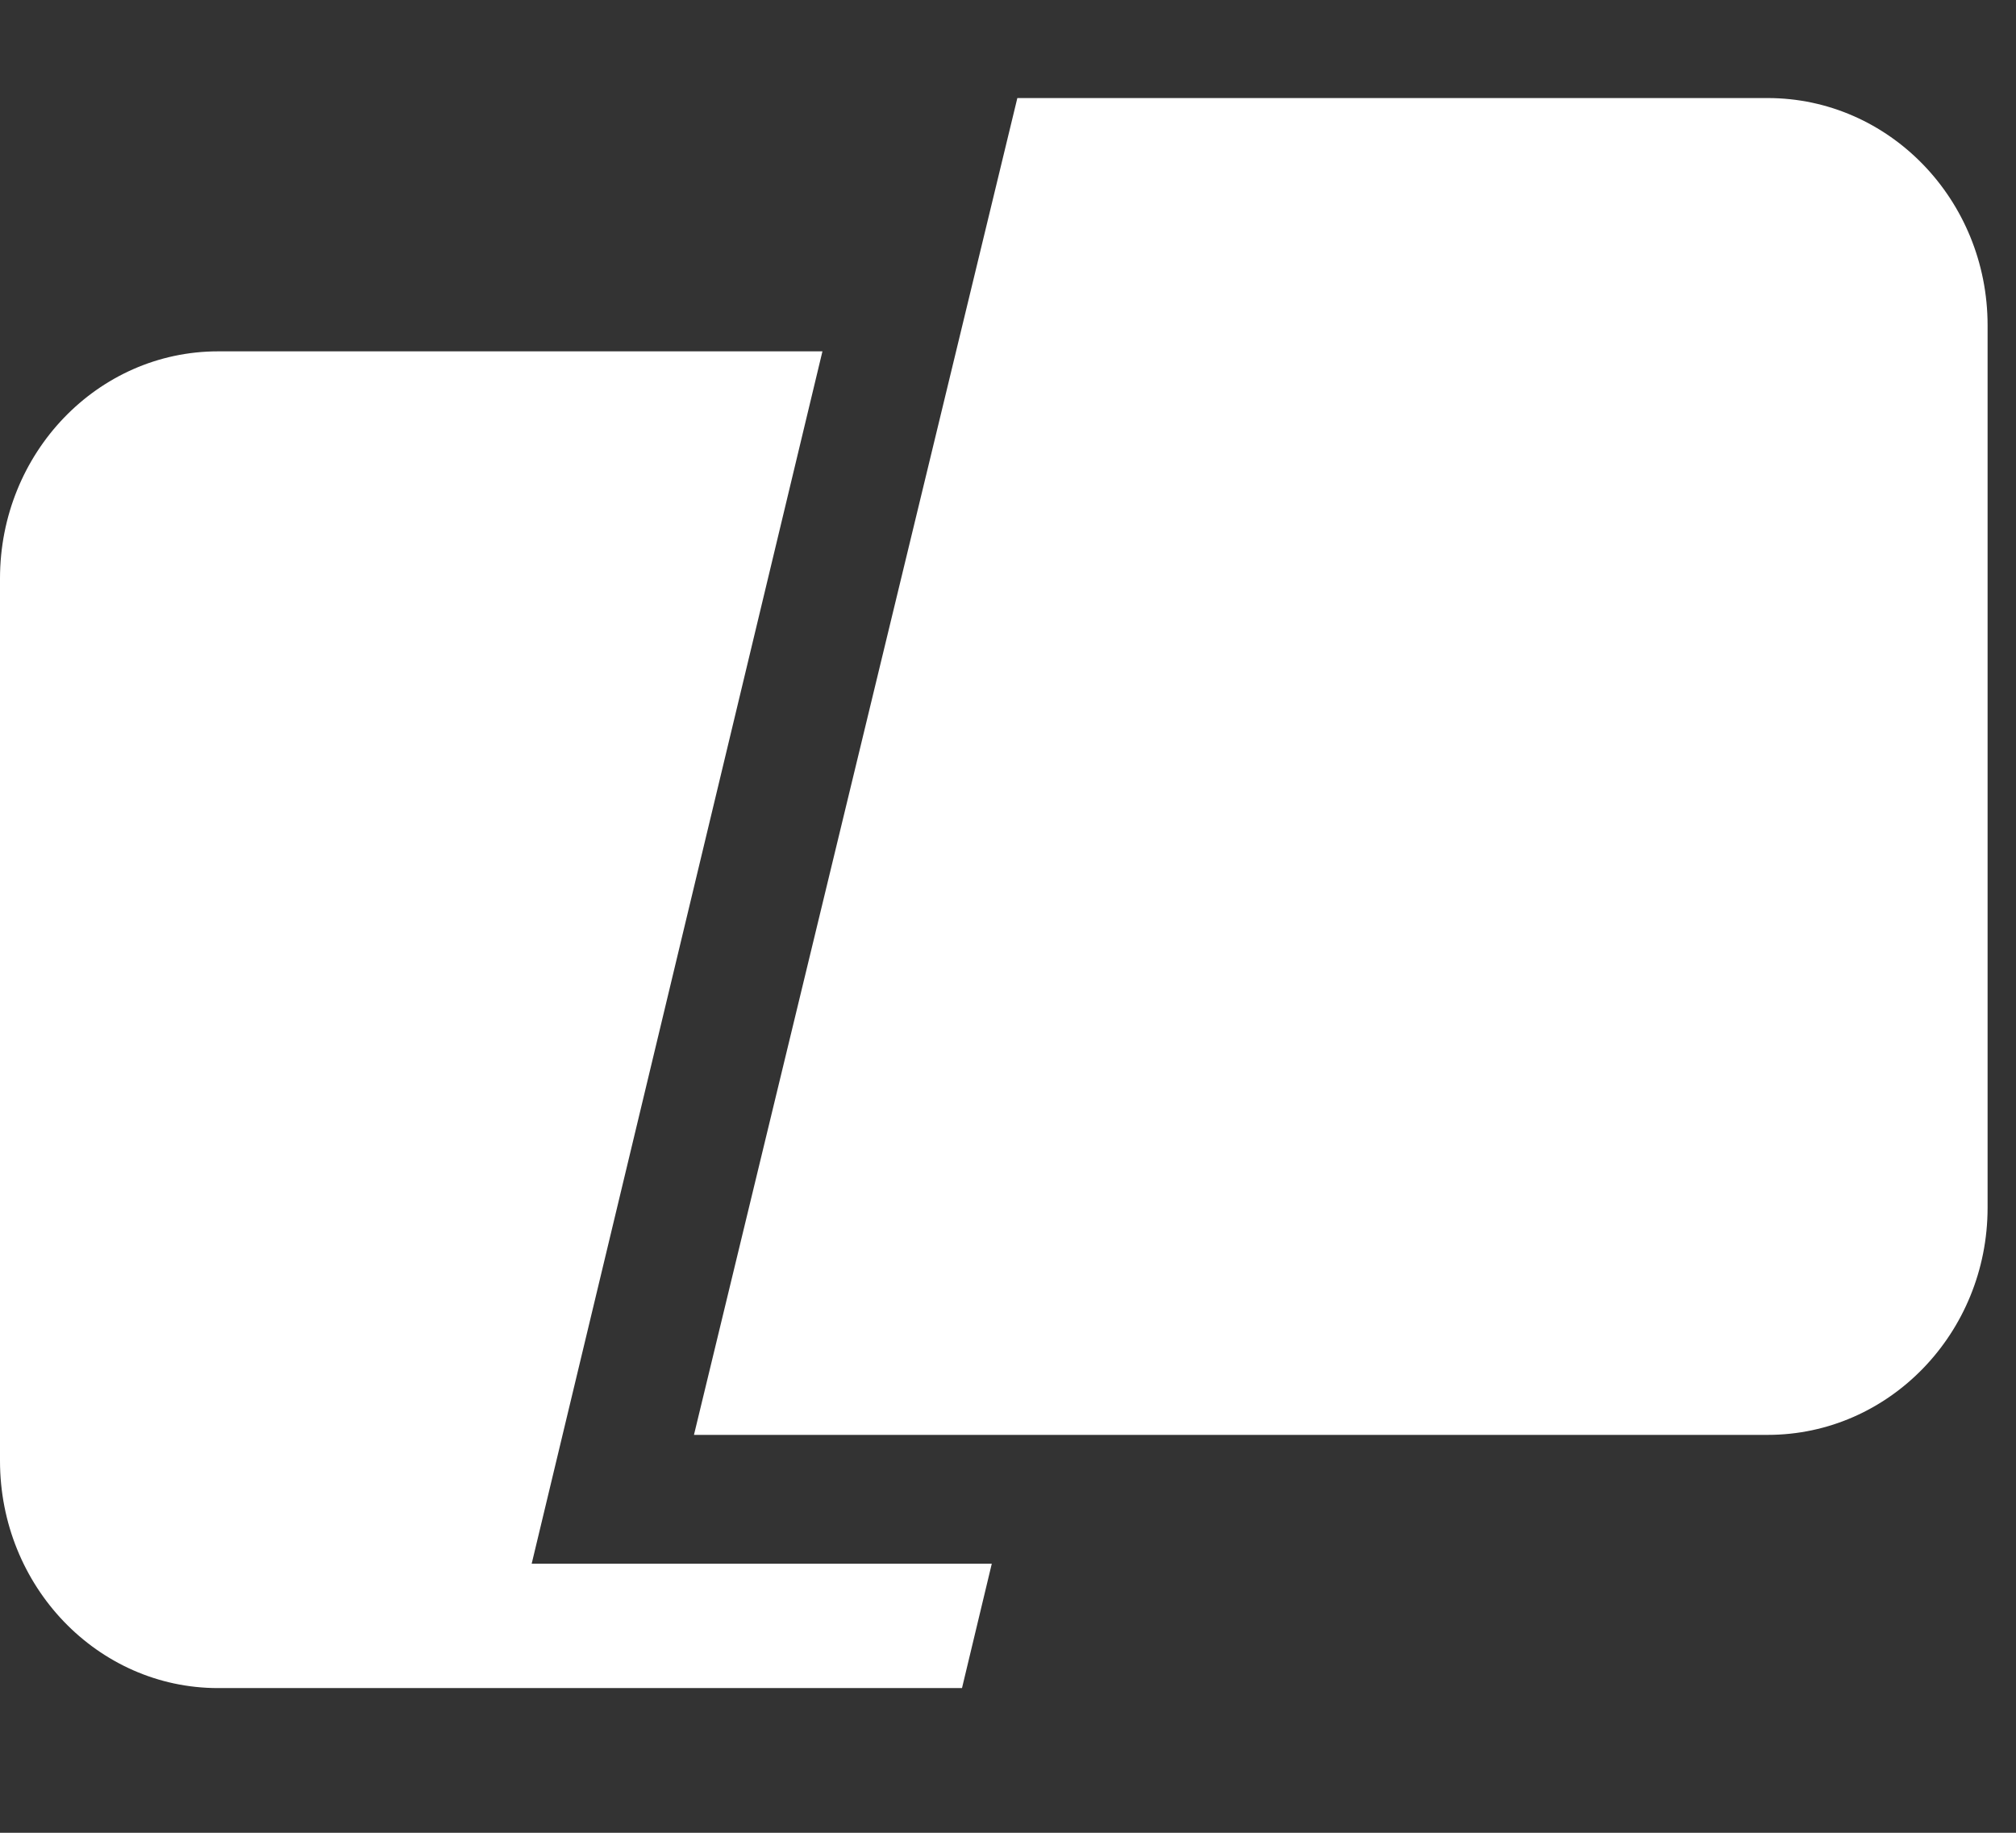 <svg xmlns="http://www.w3.org/2000/svg" xmlns:xlink="http://www.w3.org/1999/xlink" viewBox="0 0 22 20">
  <rect x="0" y="0" width="22" height="20" fill="#333333" stroke="none"/>
  <path d="M 11.102 1.07 L 19.29 1.07 C 20.615 1.07 21.69 2.18 21.69 3.55 L 21.69 13.178 C 21.69 14.547 20.615 15.658 19.29 15.658 L 7.573 15.658 Z" fill="rgb(255,255,255)"></path>
  <path d="M 8.975 3.834 L 2.38 3.834 C 1.065 3.834 0 4.944 0 6.313 L 0 15.941 C 0 17.311 1.065 18.421 2.379 18.421 L 10.498 18.421 L 10.823 17.064 L 5.802 17.064 Z" fill="rgb(255,255,255)"></path>
</svg>
